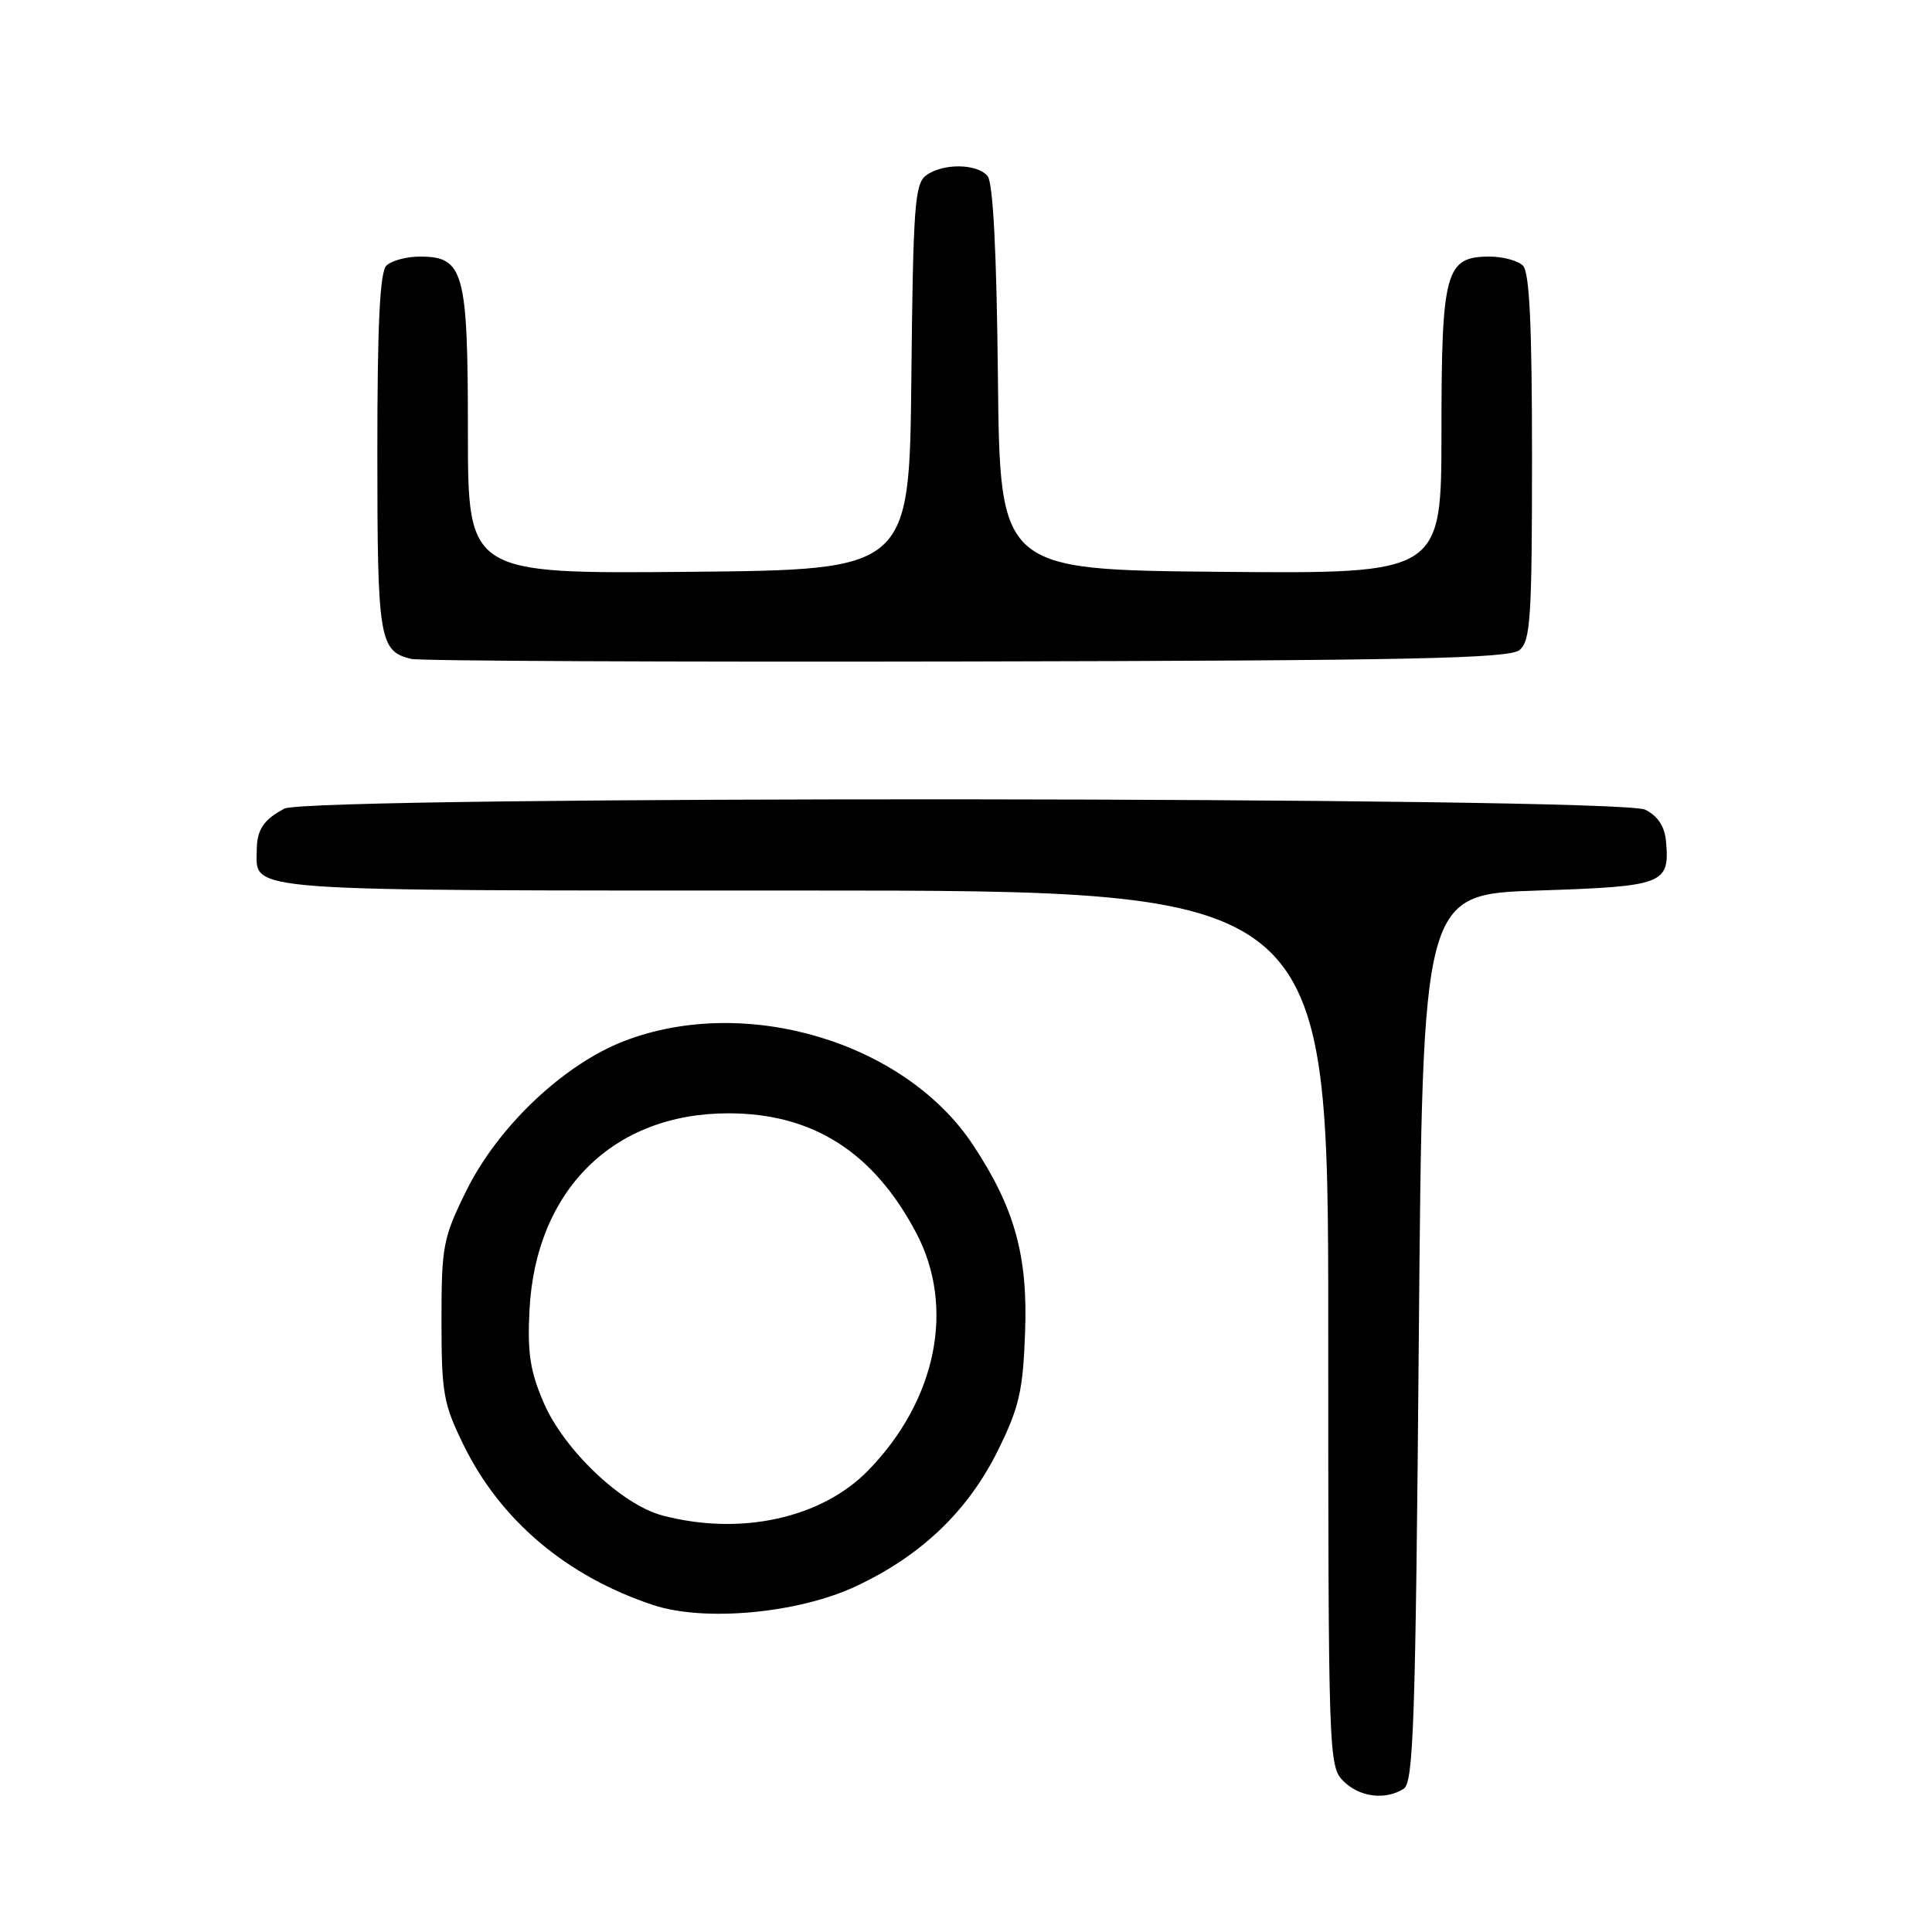 <?xml version="1.0" encoding="UTF-8" standalone="no"?>
<!DOCTYPE svg PUBLIC "-//W3C//DTD SVG 1.1//EN" "http://www.w3.org/Graphics/SVG/1.1/DTD/svg11.dtd" >
<svg xmlns="http://www.w3.org/2000/svg" xmlns:xlink="http://www.w3.org/1999/xlink" version="1.1" viewBox="0 0 256 256">
 <g >
 <path fill="currentColor"
d=" M 186.00 237.02 C 187.30 236.20 187.57 228.08 188.00 177.29 C 188.50 118.50 188.50 118.50 203.79 118.00 C 220.49 117.45 221.25 117.16 220.76 111.52 C 220.58 109.50 219.69 108.14 218.00 107.29 C 214.54 105.55 40.98 105.41 37.68 107.15 C 34.92 108.61 34.03 109.94 34.02 112.68 C 33.98 118.20 31.21 118.00 106.57 118.00 C 176.00 118.00 176.00 118.00 176.00 176.00 C 176.00 232.67 176.05 234.05 178.00 236.00 C 180.13 238.13 183.55 238.57 186.00 237.02 Z  M 113.39 210.20 C 122.09 206.13 128.28 200.20 132.25 192.15 C 135.05 186.47 135.55 184.30 135.83 176.53 C 136.21 166.38 134.44 160.03 128.91 151.68 C 119.87 138.04 98.76 131.76 82.72 137.94 C 74.66 141.05 65.97 149.29 61.77 157.82 C 58.70 164.04 58.50 165.12 58.50 174.98 C 58.50 184.59 58.75 186.02 61.43 191.48 C 66.32 201.46 75.08 208.86 86.50 212.66 C 93.29 214.93 105.72 213.79 113.39 210.20 Z  M 201.35 86.13 C 202.80 84.92 203.00 81.84 203.00 60.58 C 203.00 43.11 202.67 36.07 201.80 35.20 C 201.14 34.54 199.14 34.00 197.36 34.00 C 191.53 34.00 191.00 35.95 191.00 57.24 C 191.00 76.03 191.00 76.03 161.75 75.77 C 132.50 75.50 132.50 75.50 132.23 50.08 C 132.06 33.38 131.59 24.21 130.86 23.33 C 129.47 21.65 124.91 21.61 122.70 23.25 C 121.21 24.36 120.99 27.45 120.76 50.00 C 120.50 75.50 120.50 75.50 91.25 75.77 C 62.00 76.03 62.00 76.03 62.00 57.24 C 62.00 35.95 61.47 34.00 55.64 34.00 C 53.86 34.00 51.86 34.54 51.20 35.20 C 50.33 36.07 50.00 42.98 50.00 60.01 C 50.00 84.75 50.25 86.29 54.50 87.31 C 55.60 87.58 88.72 87.73 128.10 87.65 C 187.15 87.53 199.98 87.26 201.35 86.13 Z  M 87.75 200.80 C 82.36 199.37 74.72 192.10 72.04 185.86 C 70.24 181.70 69.87 179.25 70.16 173.58 C 70.98 157.70 81.27 147.52 96.50 147.52 C 107.70 147.52 115.77 152.66 121.42 163.40 C 126.59 173.21 124.11 185.50 115.08 194.80 C 108.88 201.19 98.12 203.55 87.75 200.80 Z "/>
</g>
</svg>